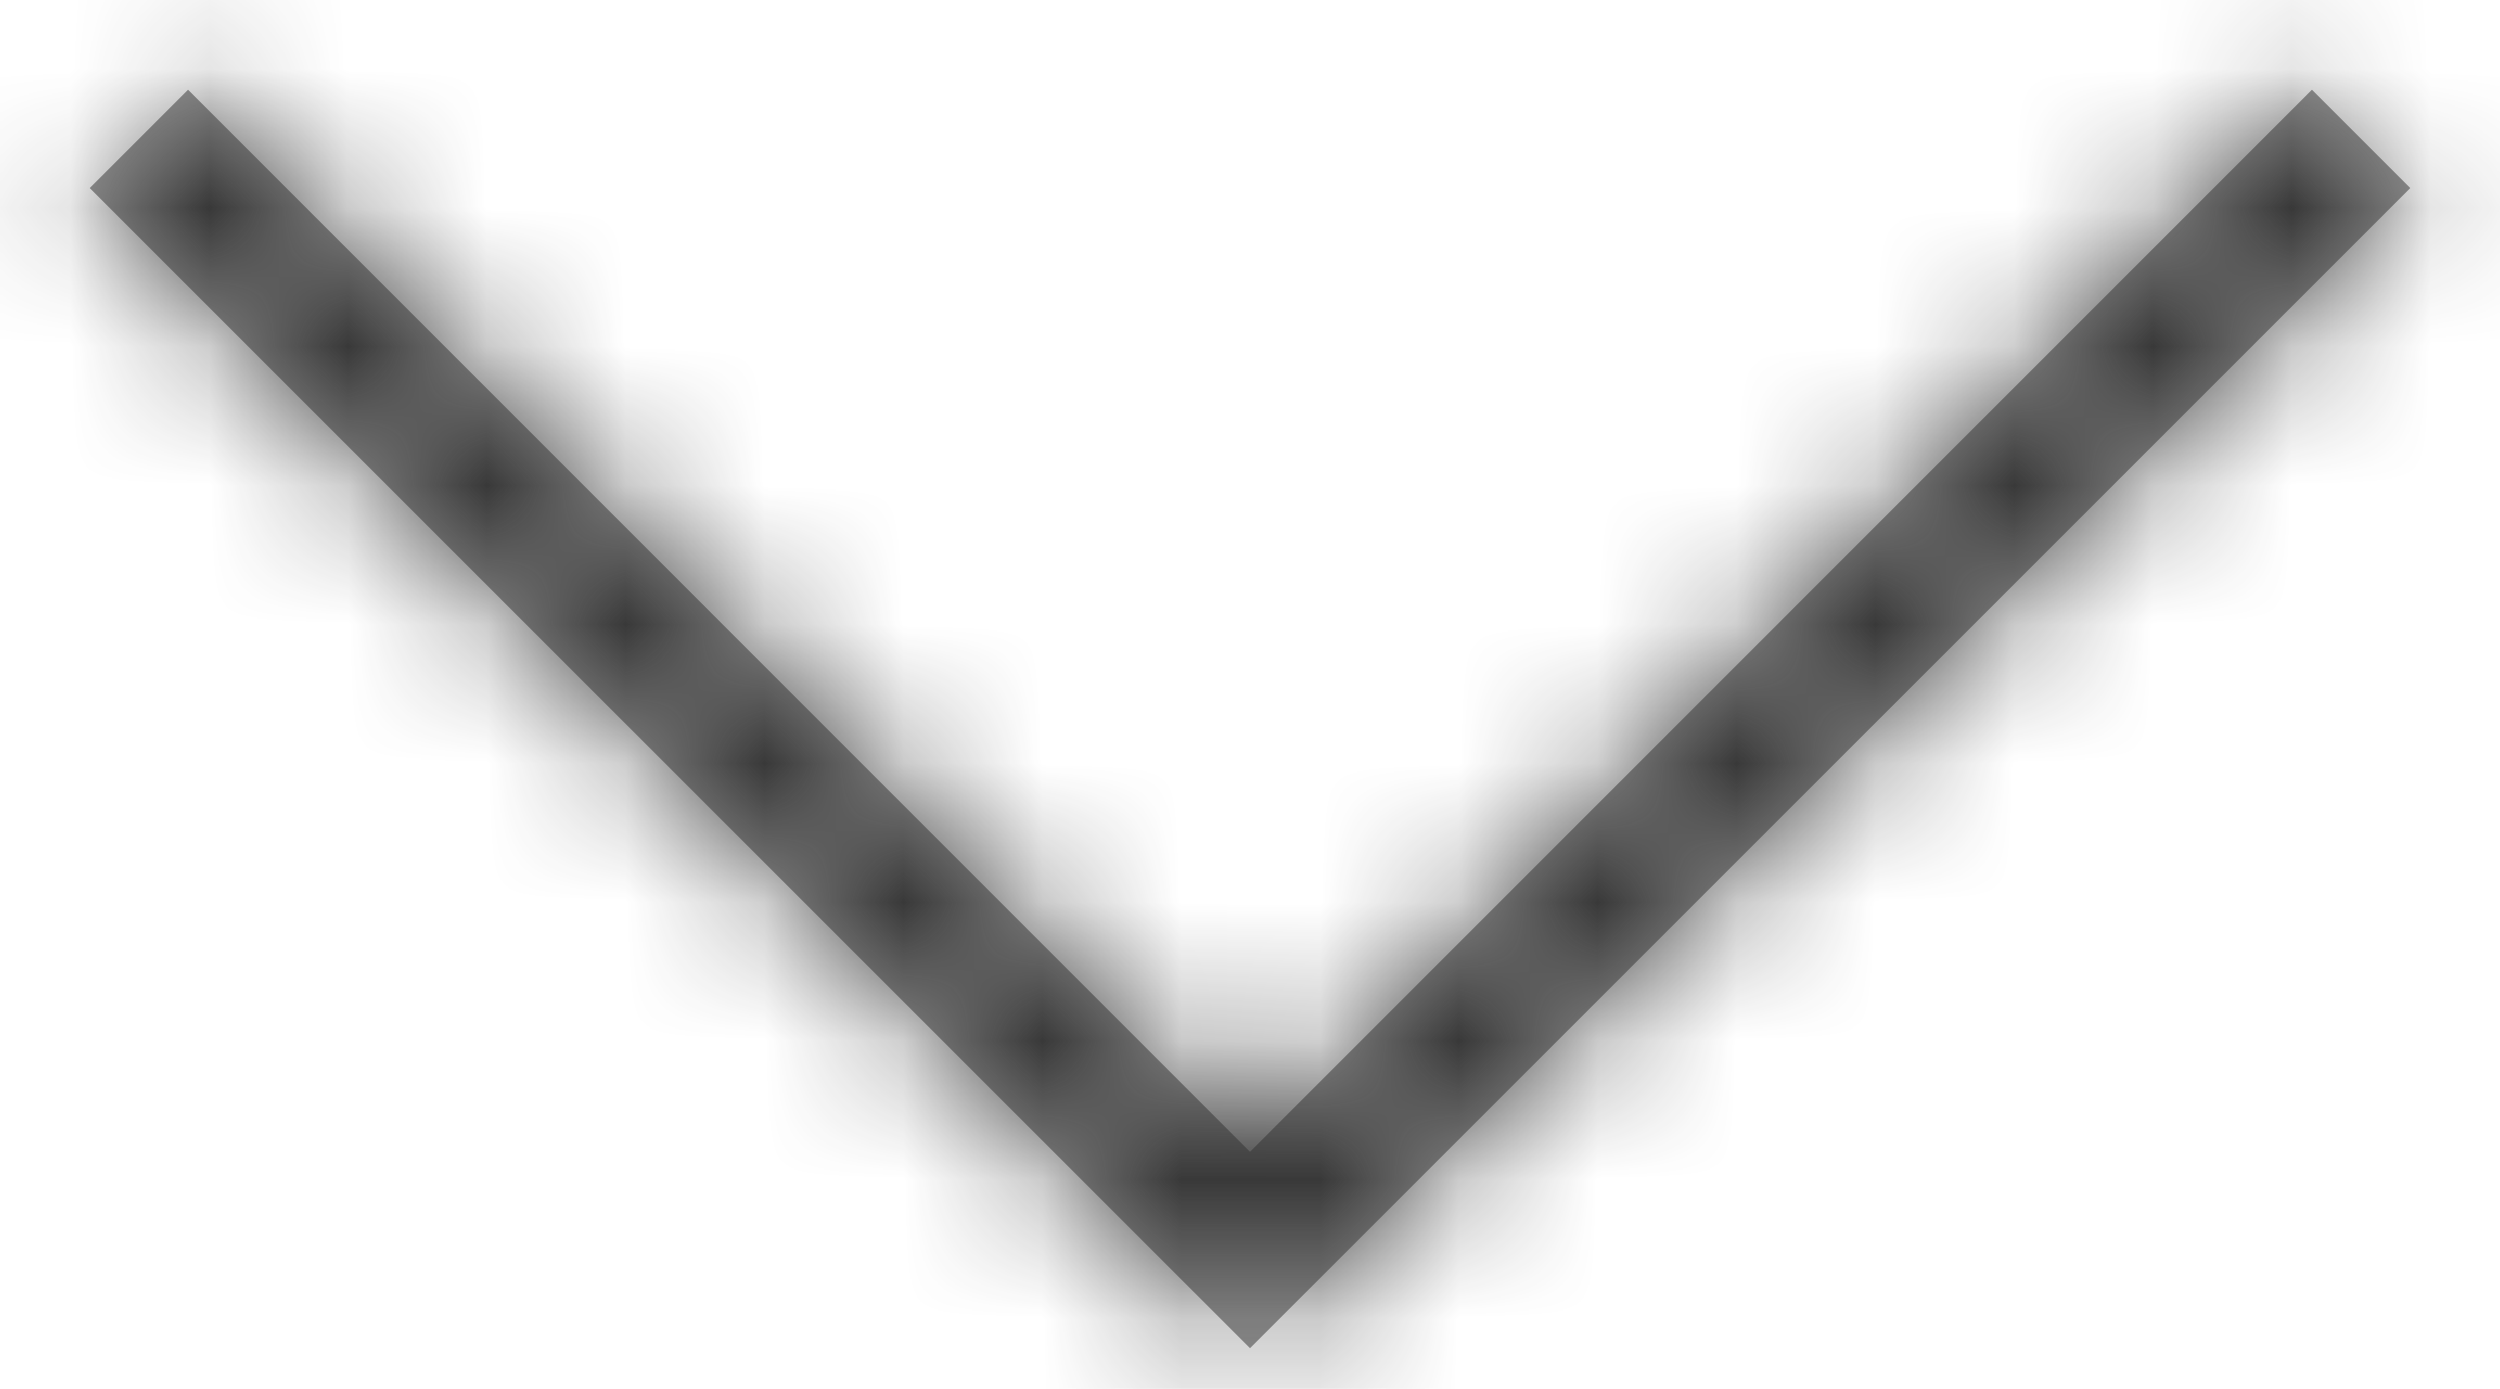 <?xml version="1.0" encoding="UTF-8"?>
<svg width="18px" height="10px" viewBox="0 0 18 10" version="1.1" xmlns="http://www.w3.org/2000/svg" xmlns:xlink="http://www.w3.org/1999/xlink">
    <!-- Generator: Sketch 59.1 (86144) - https://sketch.com -->
    <title>Icon / Caret / Up / 16px</title>
    <desc>Created with Sketch.</desc>
    <defs>
        <polygon id="path-1" points="9 1.707 1.354 9.354 0.646 8.646 9 0.293 17.354 8.646 16.646 9.354"></polygon>
    </defs>
    <g id="Report" stroke="none" stroke-width="1" fill="none" fill-rule="evenodd">
        <g id="report-configuration11" transform="translate(-1858, -531)">
            <g id="Icon-/-Caret-/-Up-/-16px" transform="translate(1867, 536) scale(1, -1) translate(-1867, -536) translate(1855, 524)">
                <g id="Shape" transform="translate(3, 7)">
                    <g id="Tint">
                        <mask id="mask-2" fill="white">
                            <use xlink:href="#path-1"></use>
                        </mask>
                        <use id="Mask" fill="#979797" fill-rule="nonzero" transform="translate(9, 4.823) scale(1, -1) rotate(-180) translate(-9, -4.823) " xlink:href="#path-1"></use>
                        <g id="Icon-/-Tint-/-Actionable---Light-Background-/-Interactive" mask="url(#mask-2)">
                            <g transform="translate(-8, -12)" id="*Style*-/-Color-/-Action-/-Secondary">
                                <g>
                                    <rect id="Light-Theme" fill="#303030" x="0" y="0" width="34" height="34"></rect>
                                </g>
                            </g>
                        </g>
                    </g>
                </g>
            </g>
        </g>
    </g>
</svg>